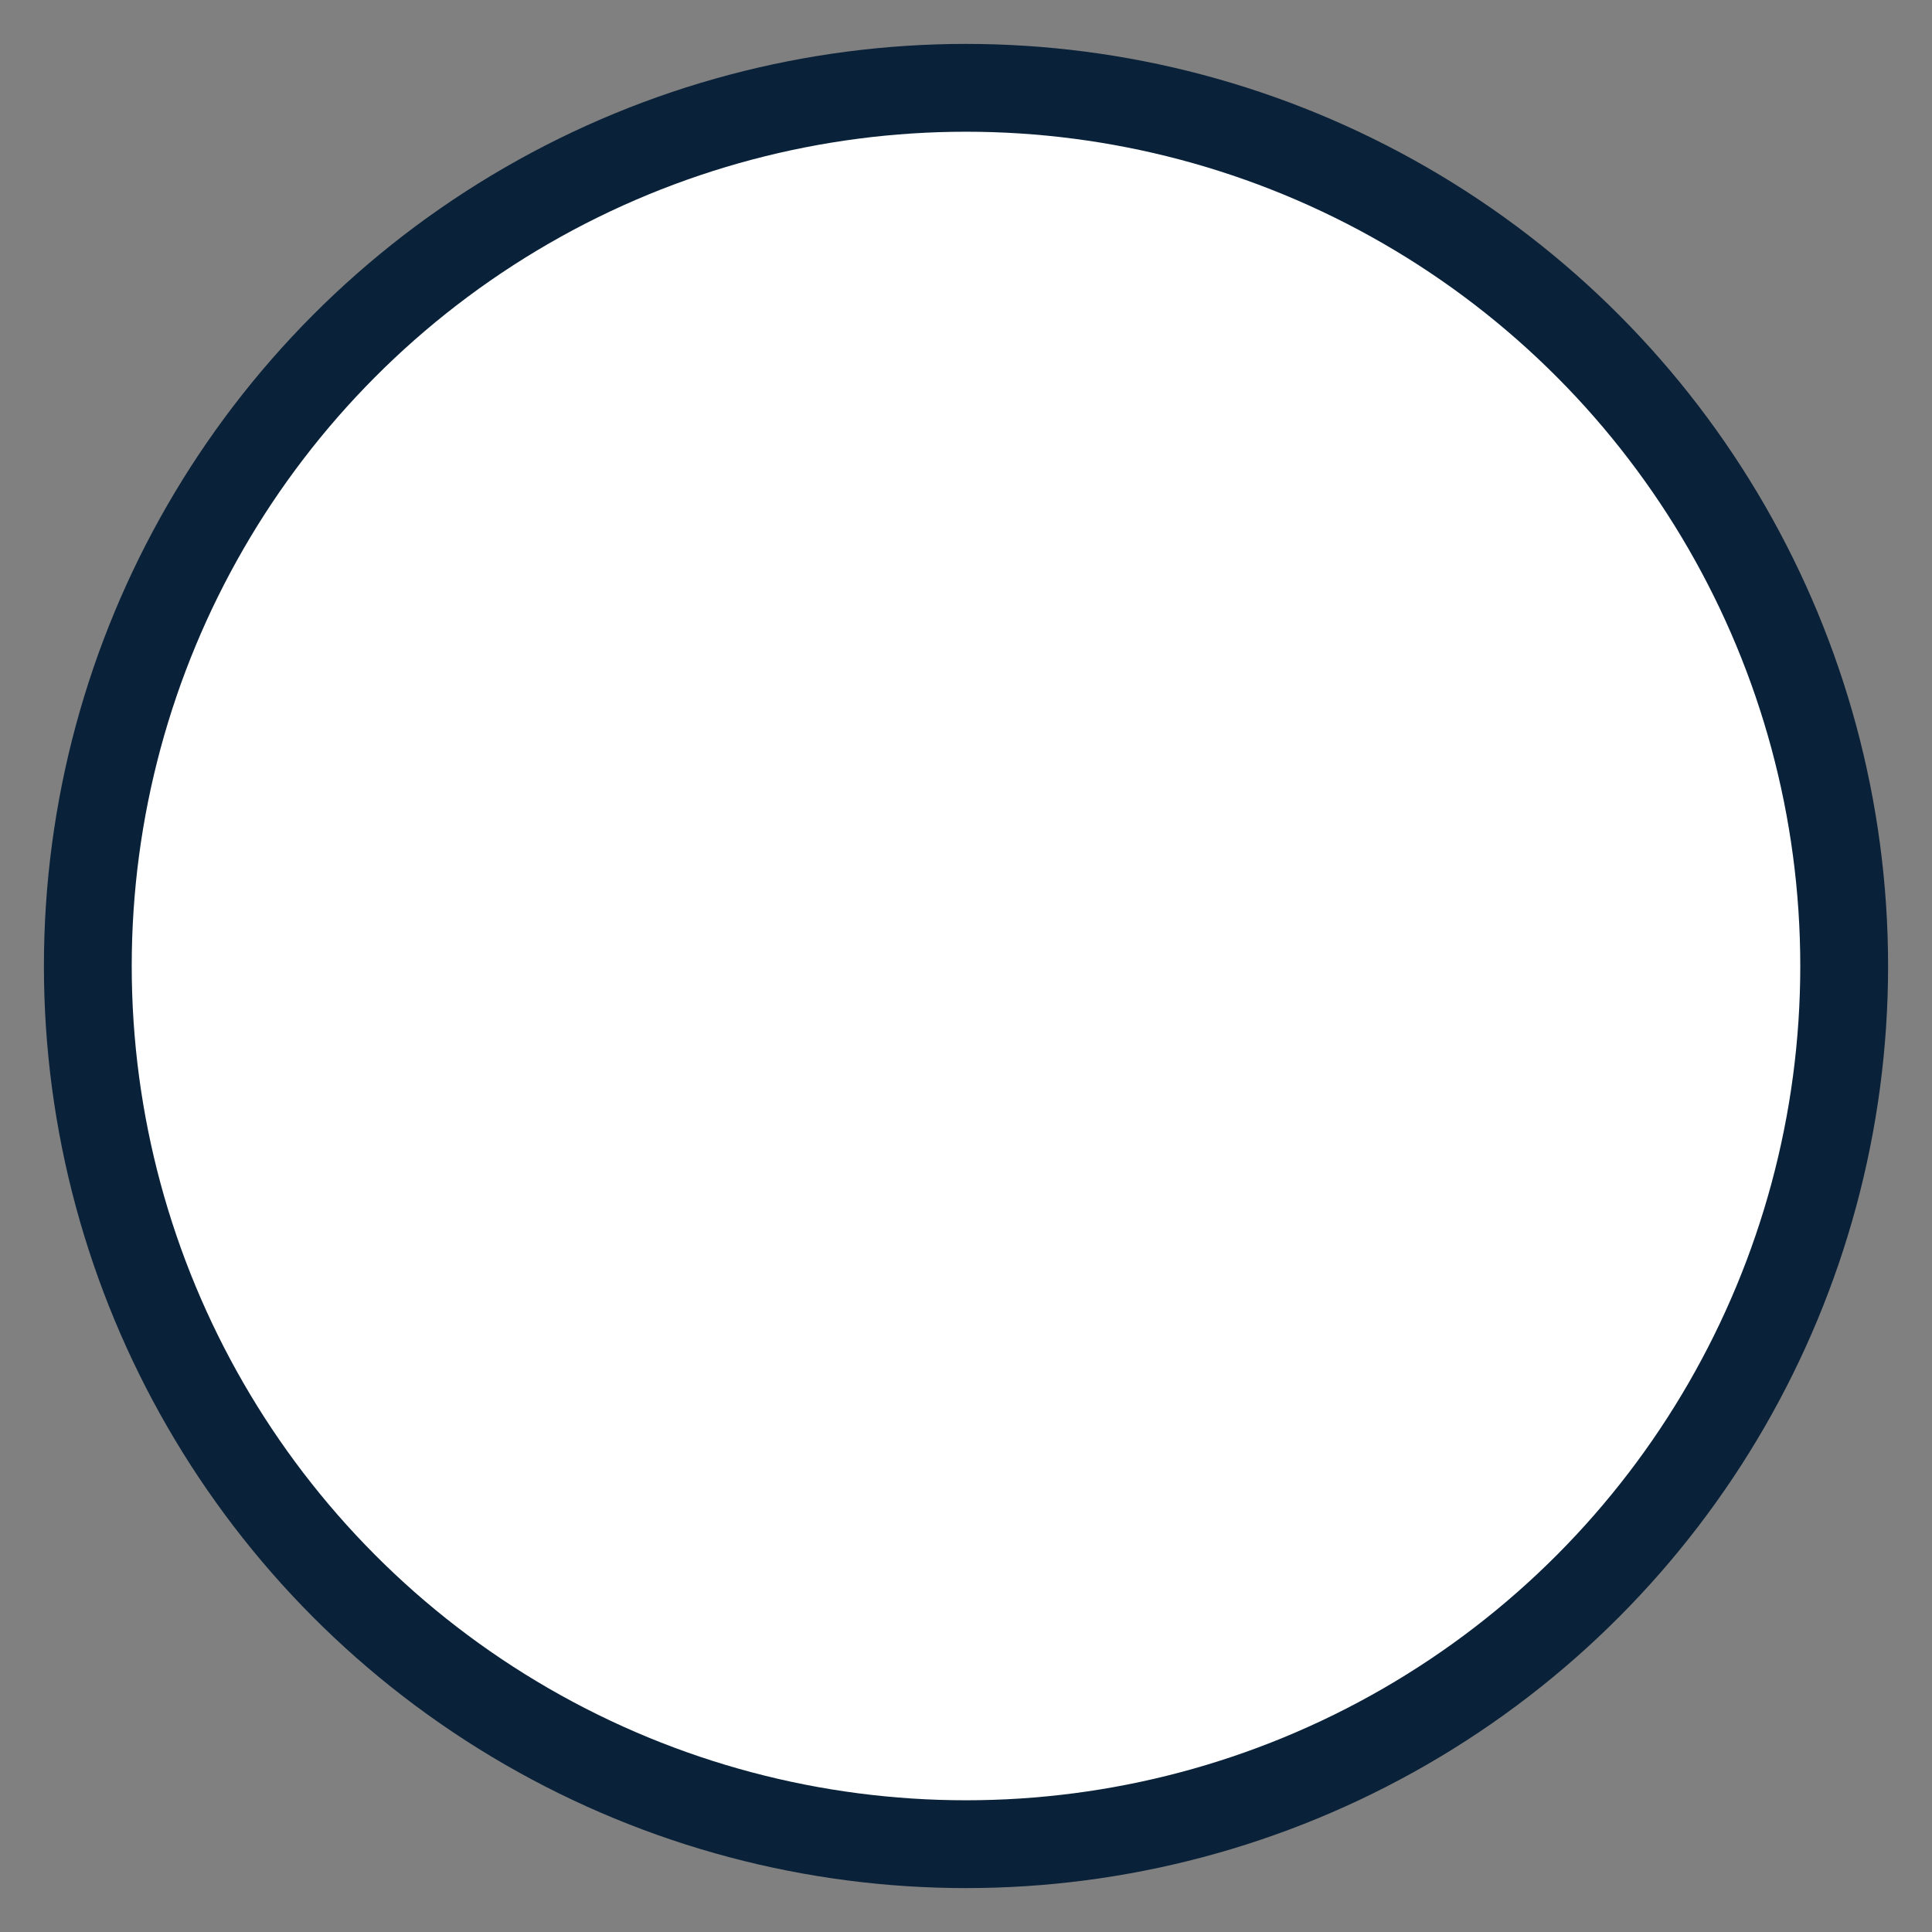 <?xml version="1.0" encoding="UTF-8"?>
<svg width="22px" height="22px" viewBox="0 0 22 22" version="1.1" xmlns="http://www.w3.org/2000/svg" xmlns:xlink="http://www.w3.org/1999/xlink">
    <rect x="0" y="0" width="22" height="22" fill="#808080" stroke="none"/>
    <title>Oval Copy 6</title>
    <g id="App_V5" stroke="none" stroke-width="1" fill="none" fill-rule="evenodd">
        <g id="06_1" transform="translate(-18, -167)" fill="#FFFFFF" stroke="#0A2239">
            <circle id="Oval-Copy-6" cx="29" cy="178" r="10"></circle>
        </g>
    </g>
</svg>